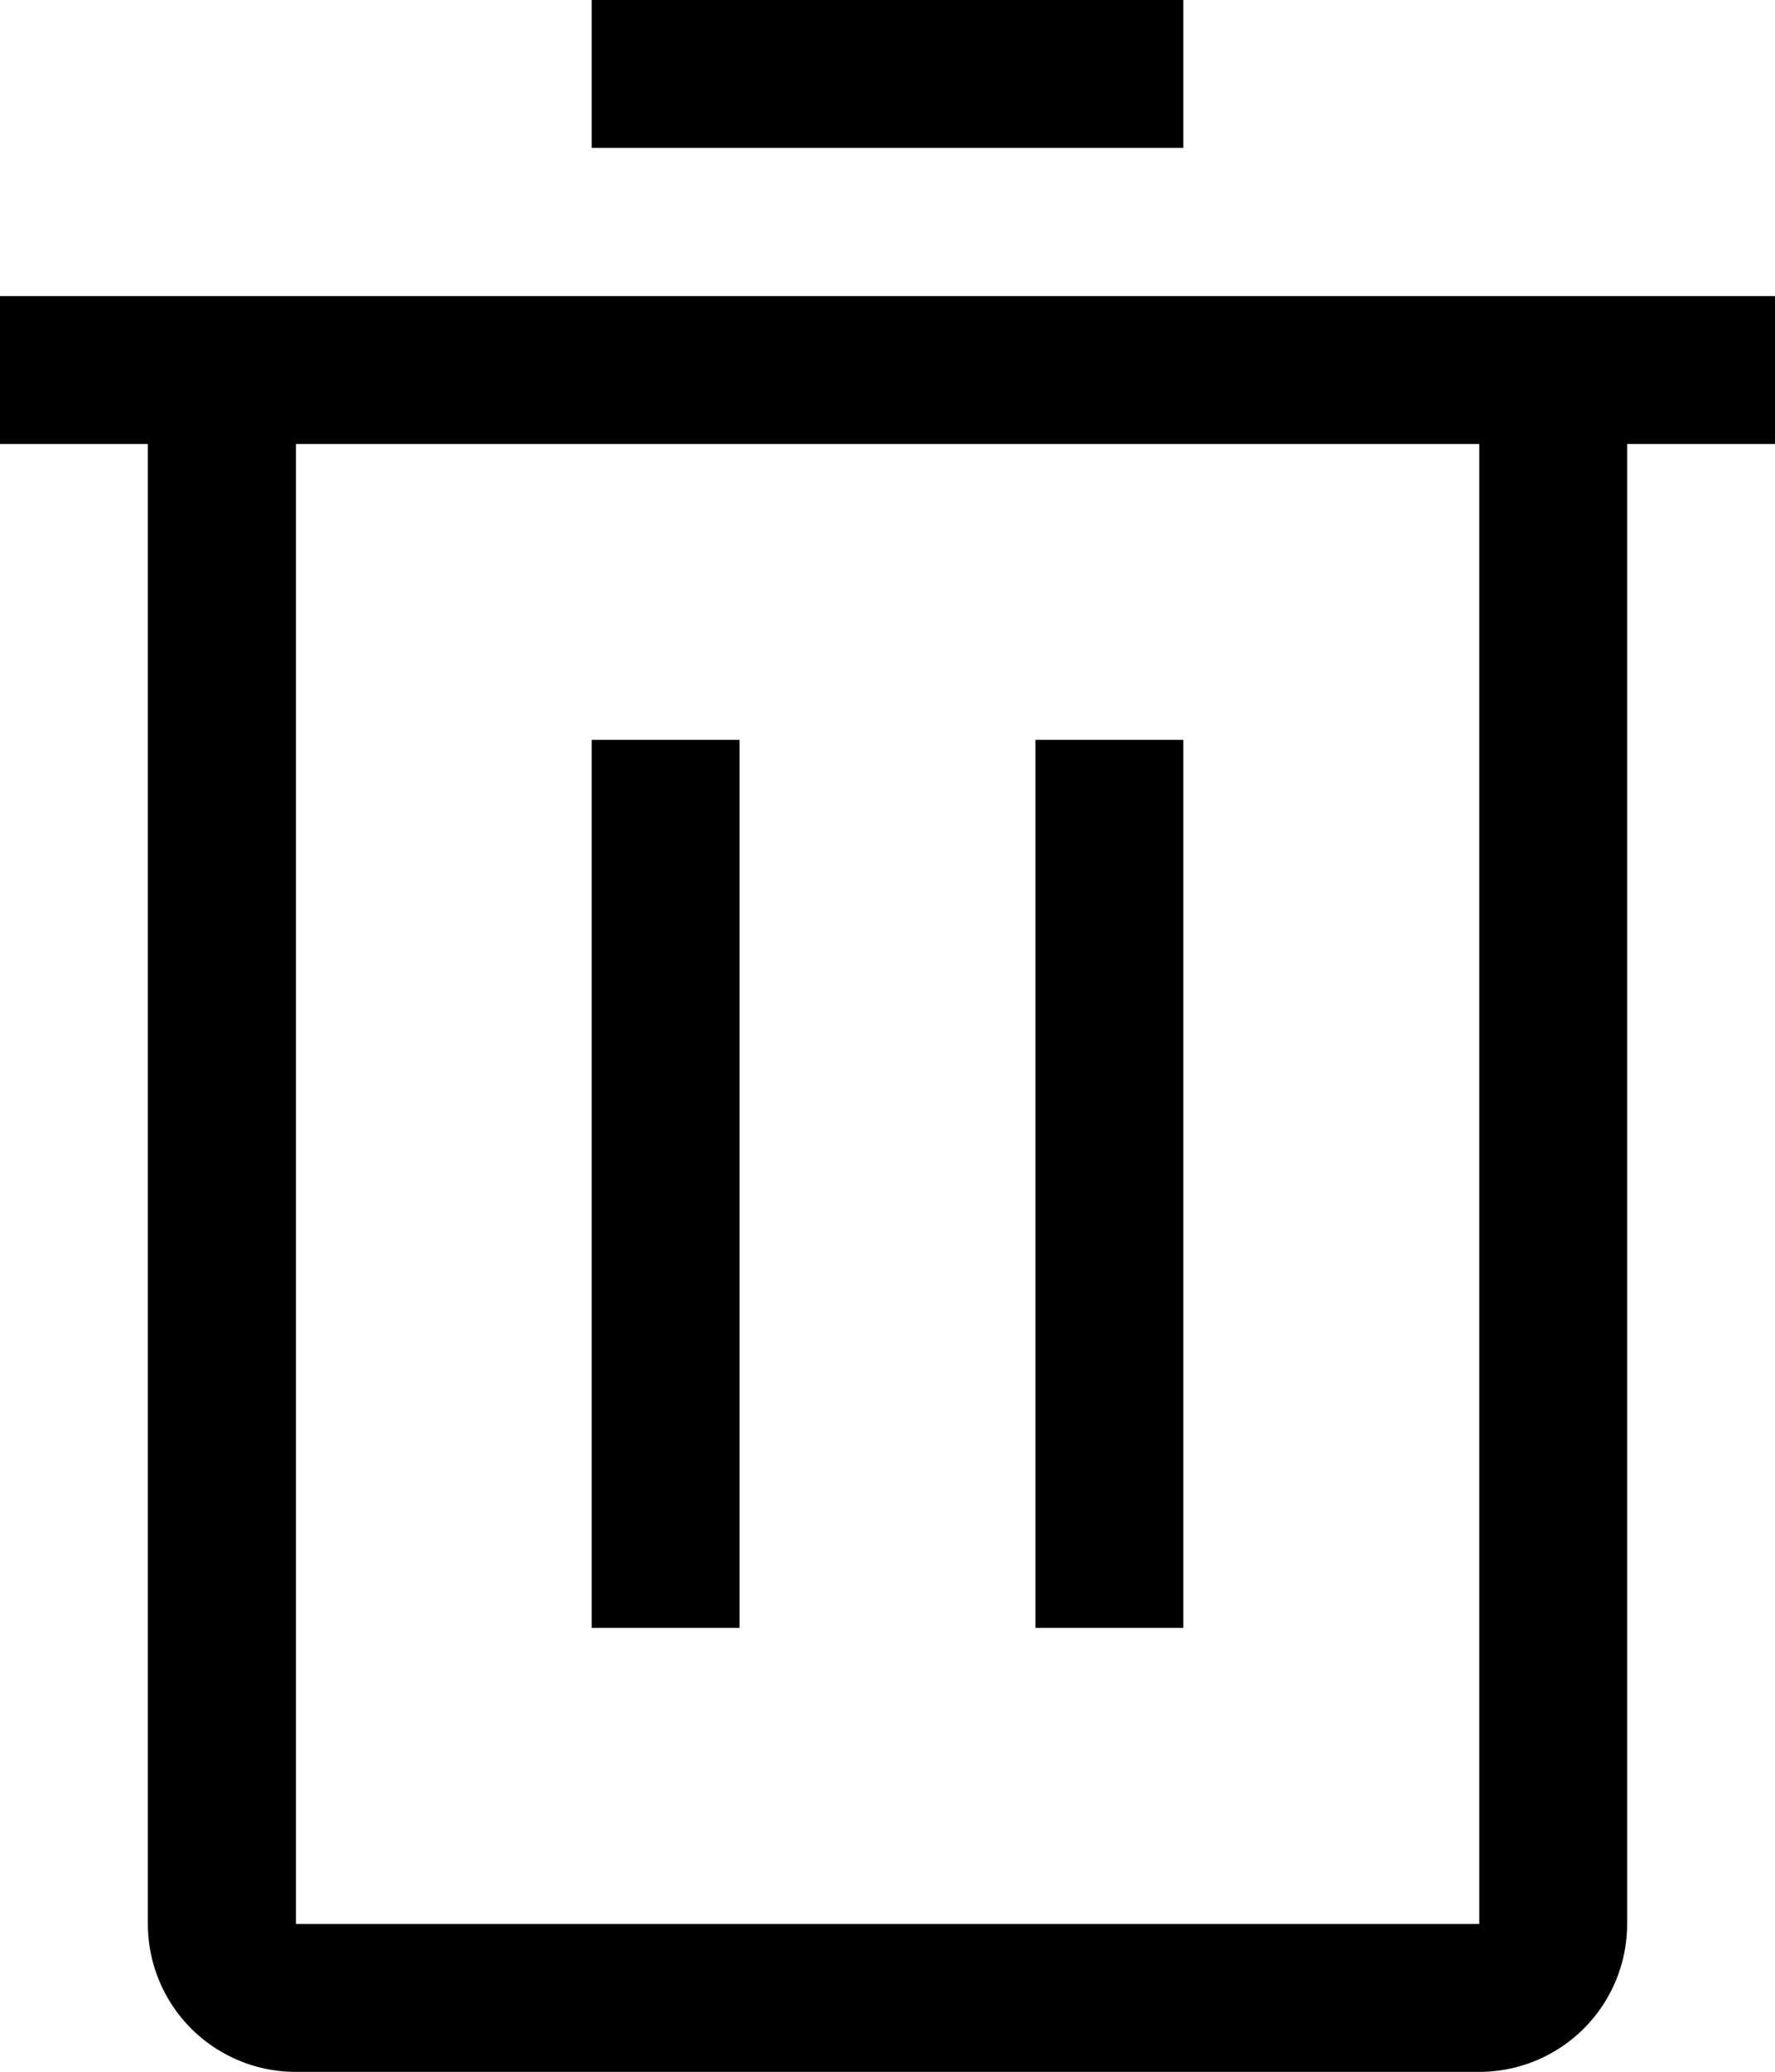 <svg id="delete" xmlns="http://www.w3.org/2000/svg" width="8.571" height="10" viewBox="0 0 8.571 10">
  <path id="패스_6503" data-name="패스 6503" d="M6,6h.714v4.286H6Z" transform="translate(-3.143 -2.429)"/>
  <path id="패스_6504" data-name="패스 6504" d="M9,6h.714v4.286H9Z" transform="translate(-4 -2.429)"/>
  <path id="패스_6505" data-name="패스 6505" d="M2,3v.714h.714v7.143a.714.714,0,0,0,.714.714H9.143a.714.714,0,0,0,.714-.714V3.714h.714V3Zm1.429,7.857V3.714H9.143v7.143Z" transform="translate(-2 -1.571)"/>
  <path id="패스_6506" data-name="패스 6506" d="M6,1H8.857v.714H6Z" transform="translate(-3.143 -1)"/>
</svg>
